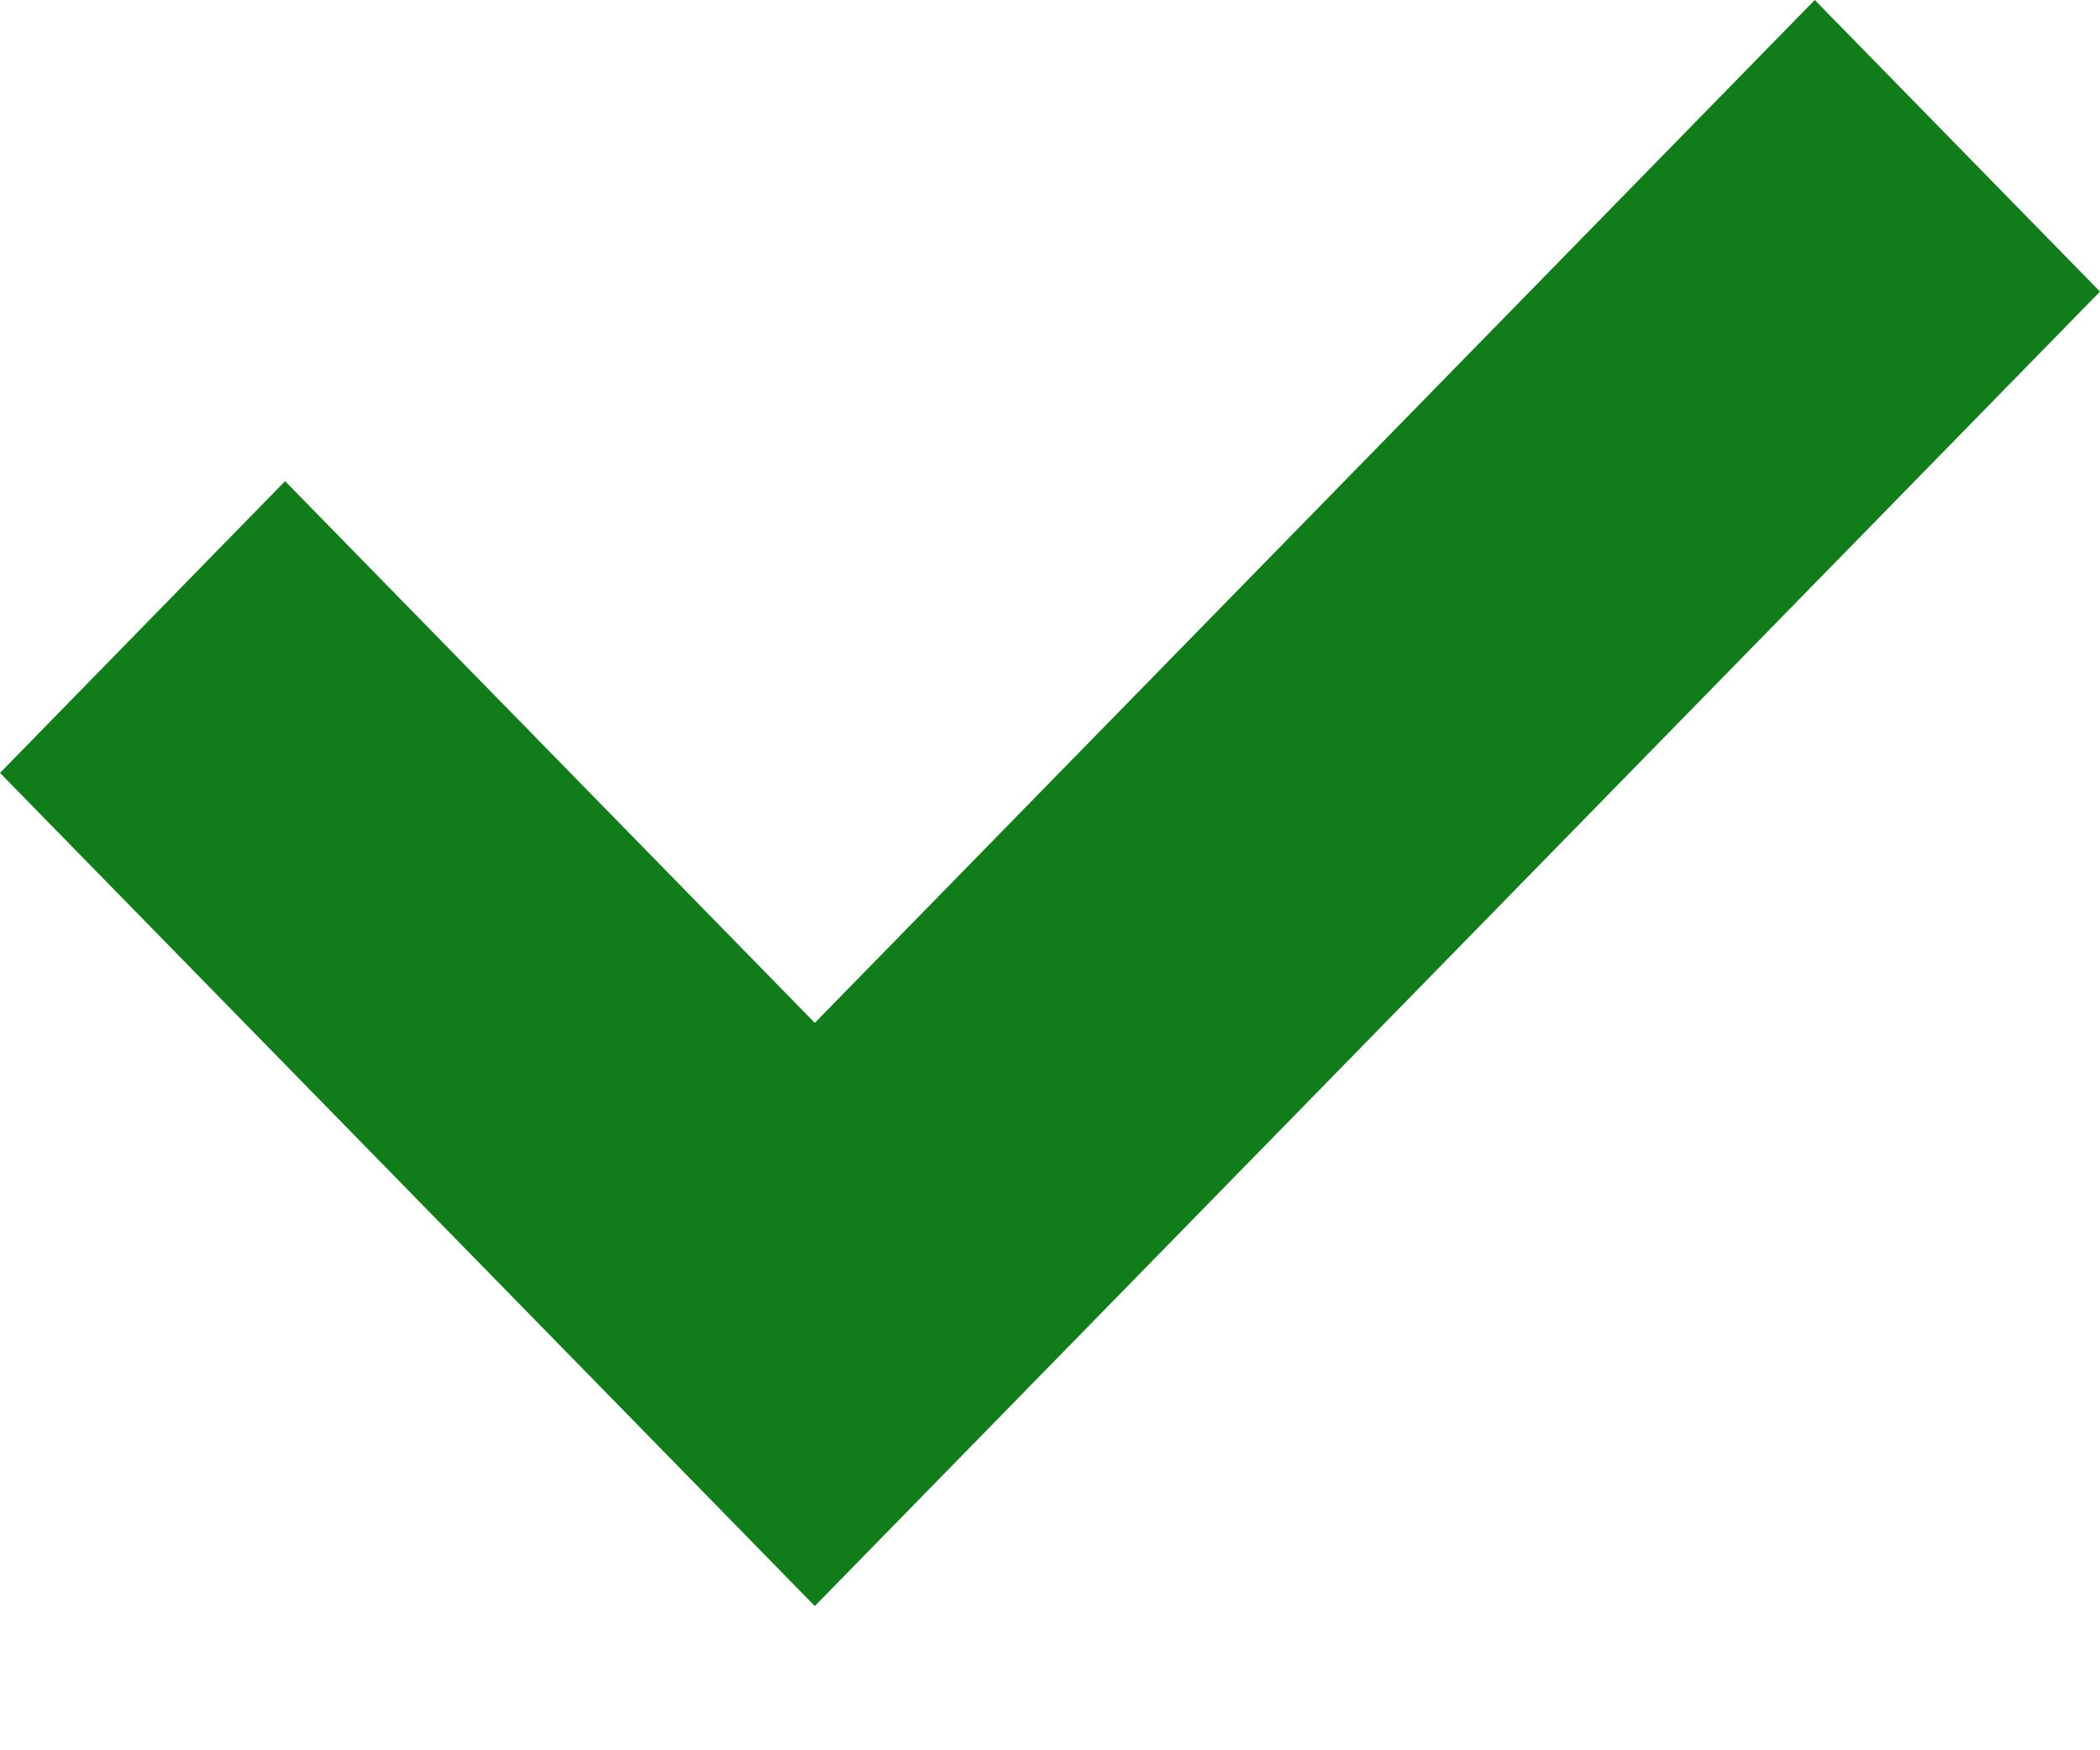 <svg width="12" height="10" viewBox="0 0 12 10" fill="none" xmlns="http://www.w3.org/2000/svg">
<path d="M10.37 0L4.656 5.844L1.629 2.749L0 4.416L4.656 9.176L12 1.666L10.37 0Z" fill="#117C1A"/>
</svg>
